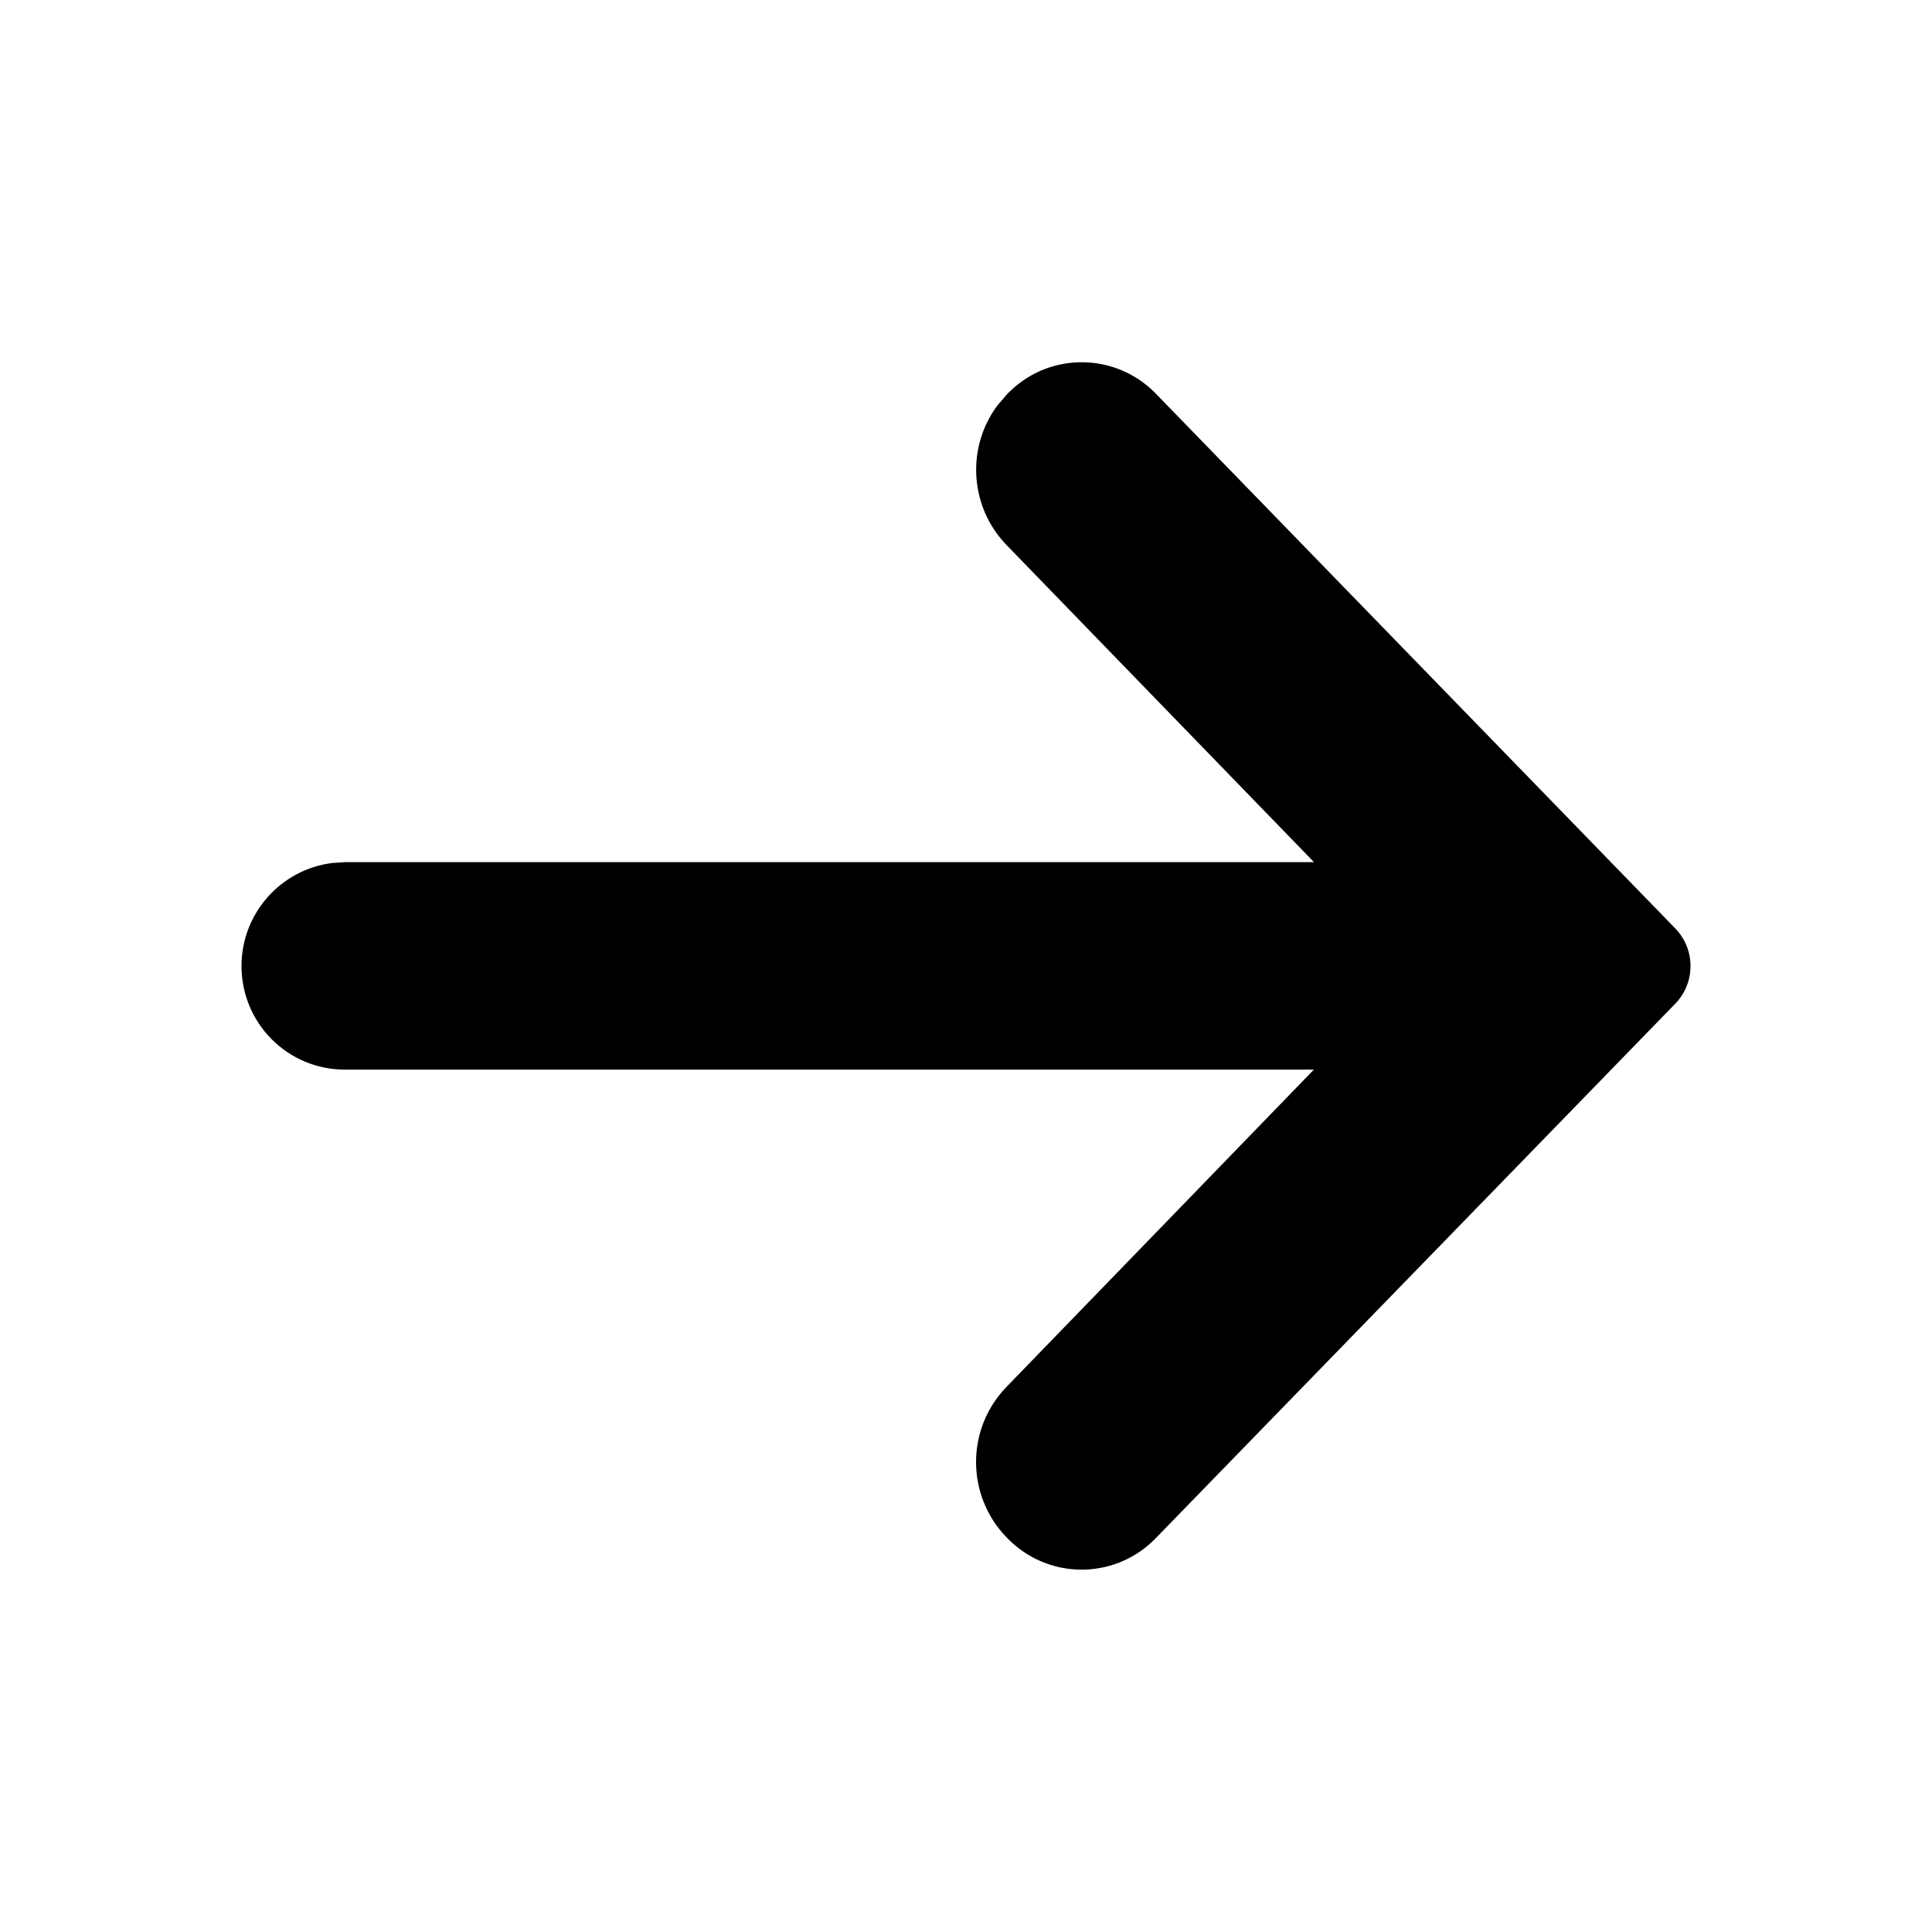 <svg xmlns="http://www.w3.org/2000/svg" width="16" height="16" viewBox="0 0 16 16">
    <g fill="none" fill-rule="evenodd">
        <g fill="currentColor" fill-rule="nonzero">
            <g>
                <g>
                    <g>
                        <g>
                            <g>
                                <path d="M8.363 3.242c.338-.33.88-.321 1.208.017l4.303 4.43c.168.173.168.45 0 .623L9.57 12.74l-.017.017c-.339.33-.88.321-1.209-.017l-.008-.008c-.337-.348-.337-.9 0-1.247l2.545-2.627H2.859C2.385 8.86 2 8.476 2 8c0-.438.328-.8.751-.853l.108-.007h8.023L8.336 4.514c-.308-.318-.334-.809-.076-1.156l.077-.09.008-.009.018-.017z" transform="translate(-1118 -1861) translate(0 1476) translate(108 127) translate(624) translate(188 246) translate(198 12)"/>
                            </g>
                        </g>
                    </g>
                </g>
            </g>
        </g>
    </g>
</svg>
